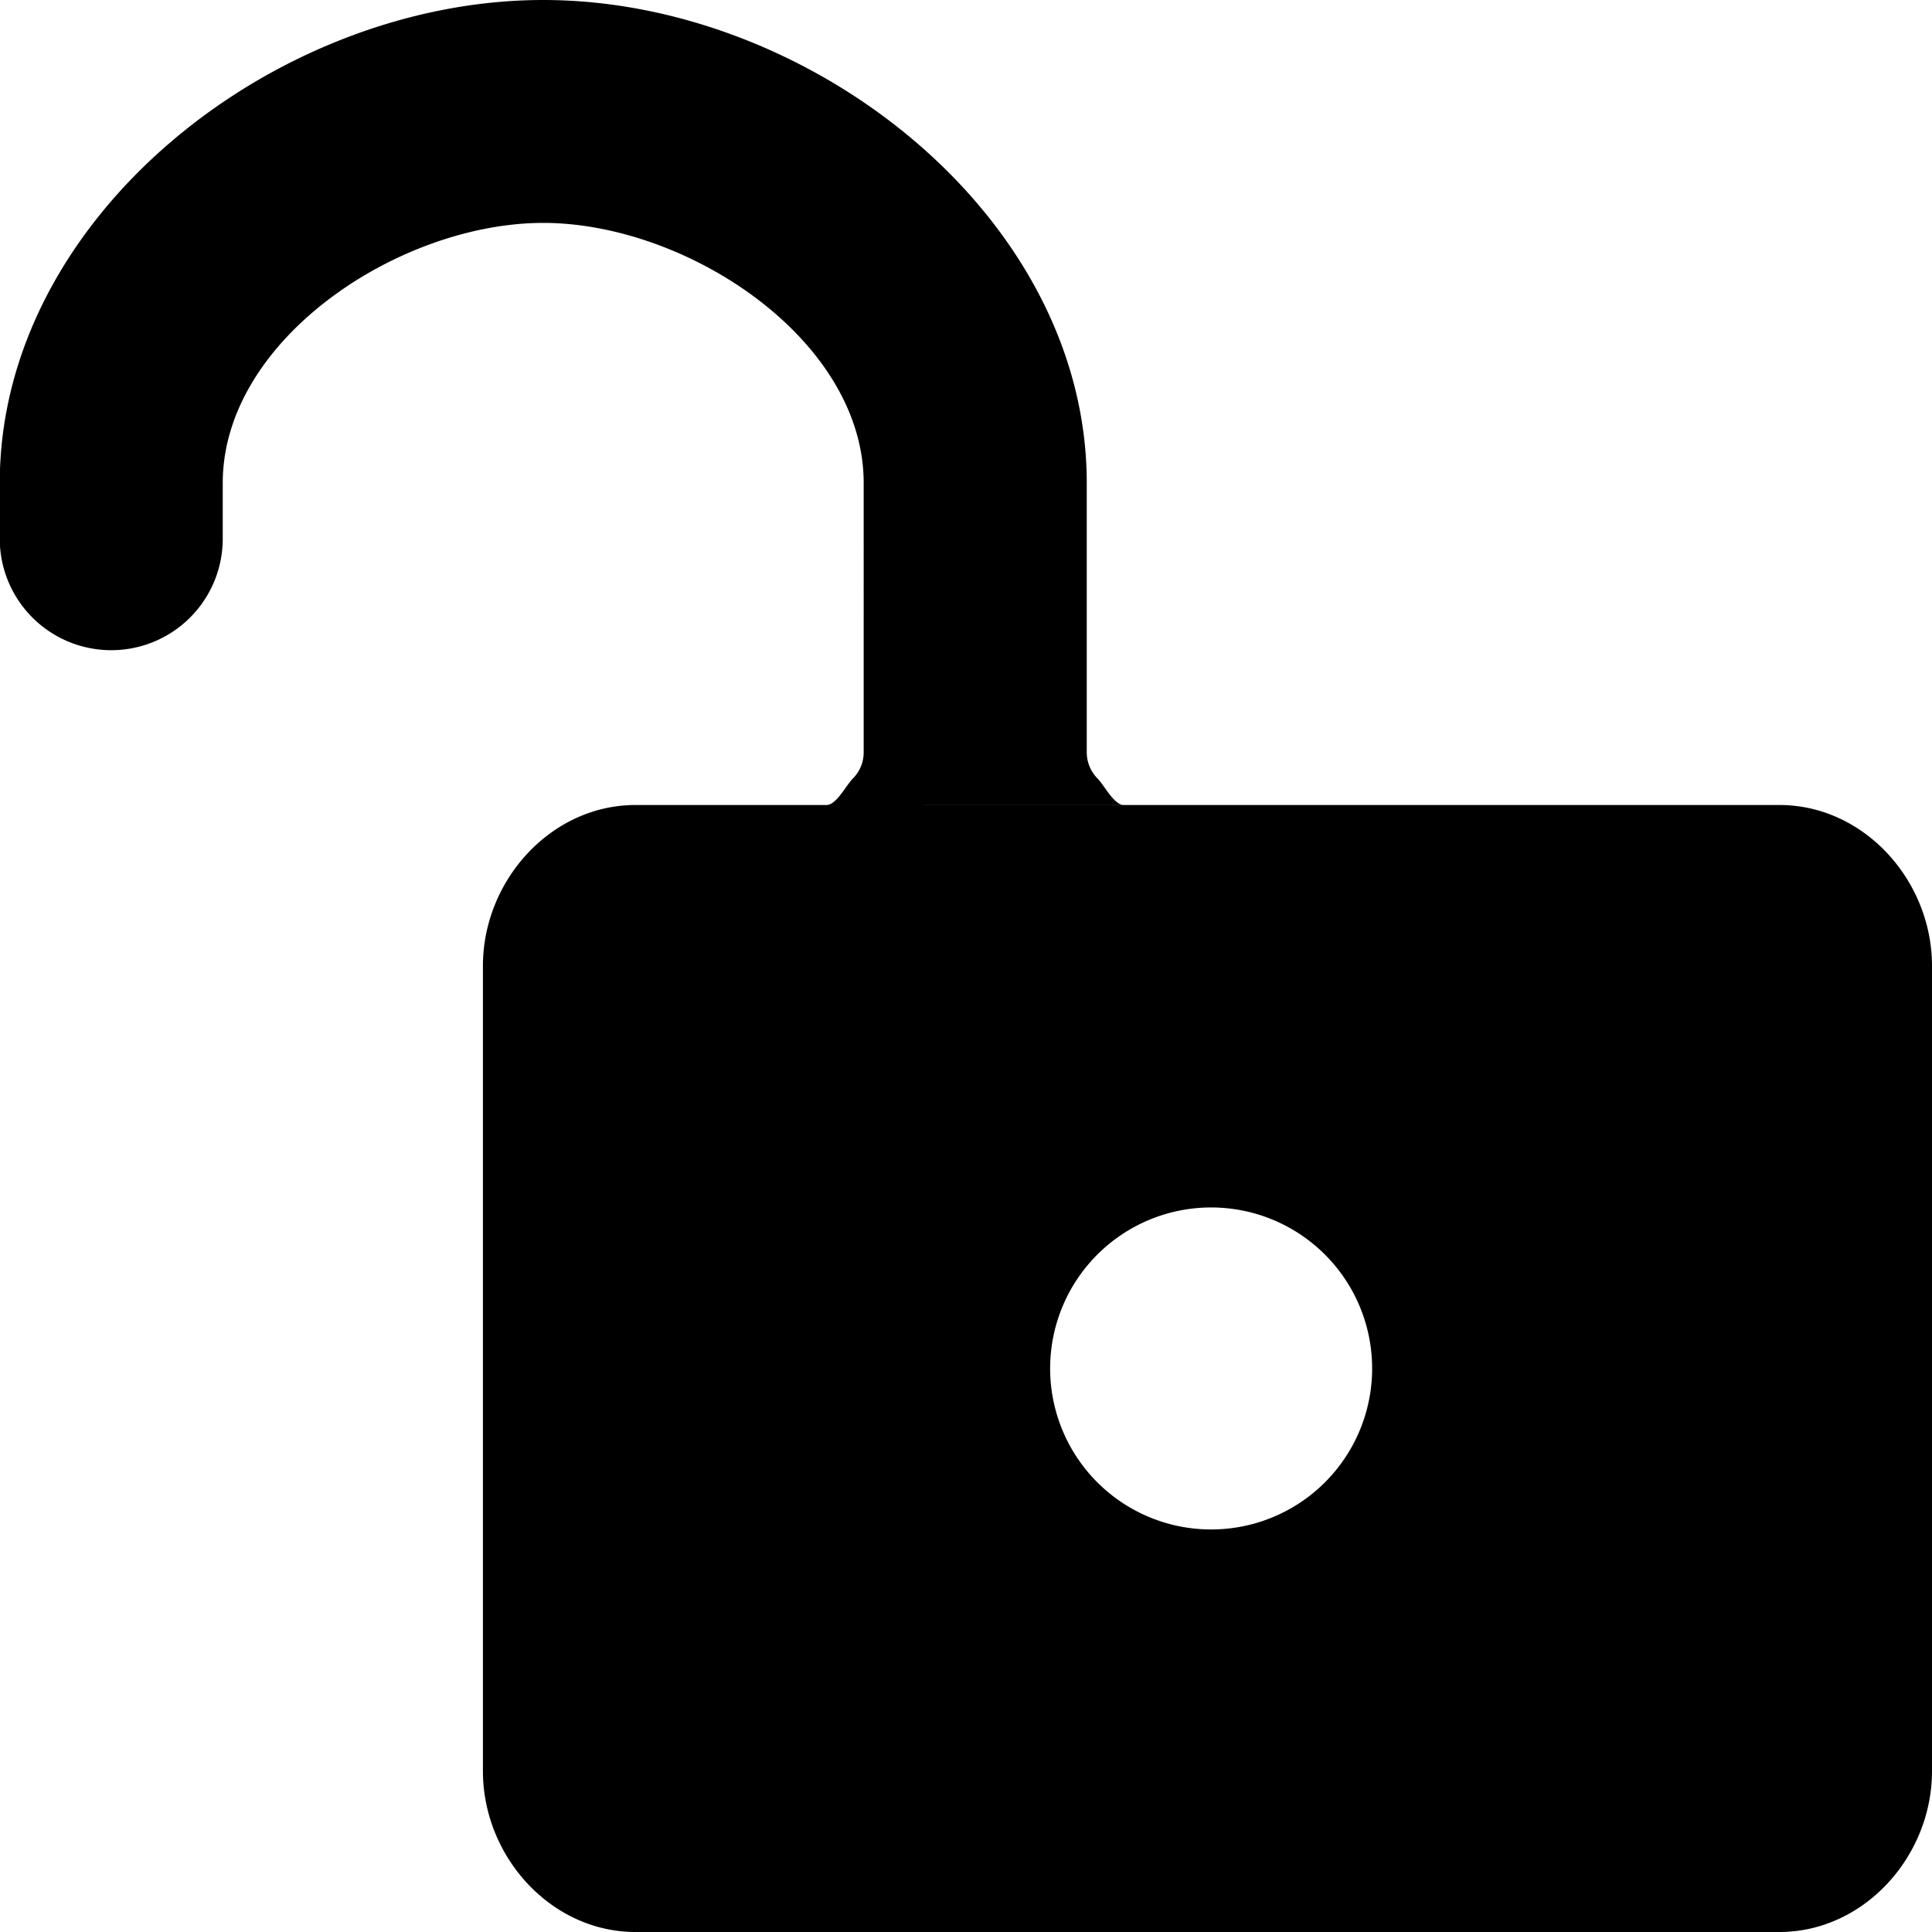 <svg xmlns="http://www.w3.org/2000/svg" class="cel-icon cel-icon-stroke-width" viewBox="0 0 24 24"><path d="M22.105 10H7.894c-1.046 0-1.895.934-1.895 2v10c0 1.066.848 2 1.895 2h14.211C23.151 24 24 23.066 24 22V12c0-1.066-.848-2-1.895-2zM15 15a2 2 0 11.001 3.999A2 2 0 0115 15zM6.75 0c3.314 0 6.75 2.686 6.75 6v3.346c0 .122.049.239.135.326s.204.329.326.328l-.004-.001-3.689.001c.122 0 .24-.242.326-.328s.135-.203.135-.326V6c0-1.784-2.196-3.231-3.981-3.231S2.767 4.215 2.767 6v.692a1.385 1.385 0 11-2.77 0V6c0-3.314 3.436-6 6.75-6z"/></svg>